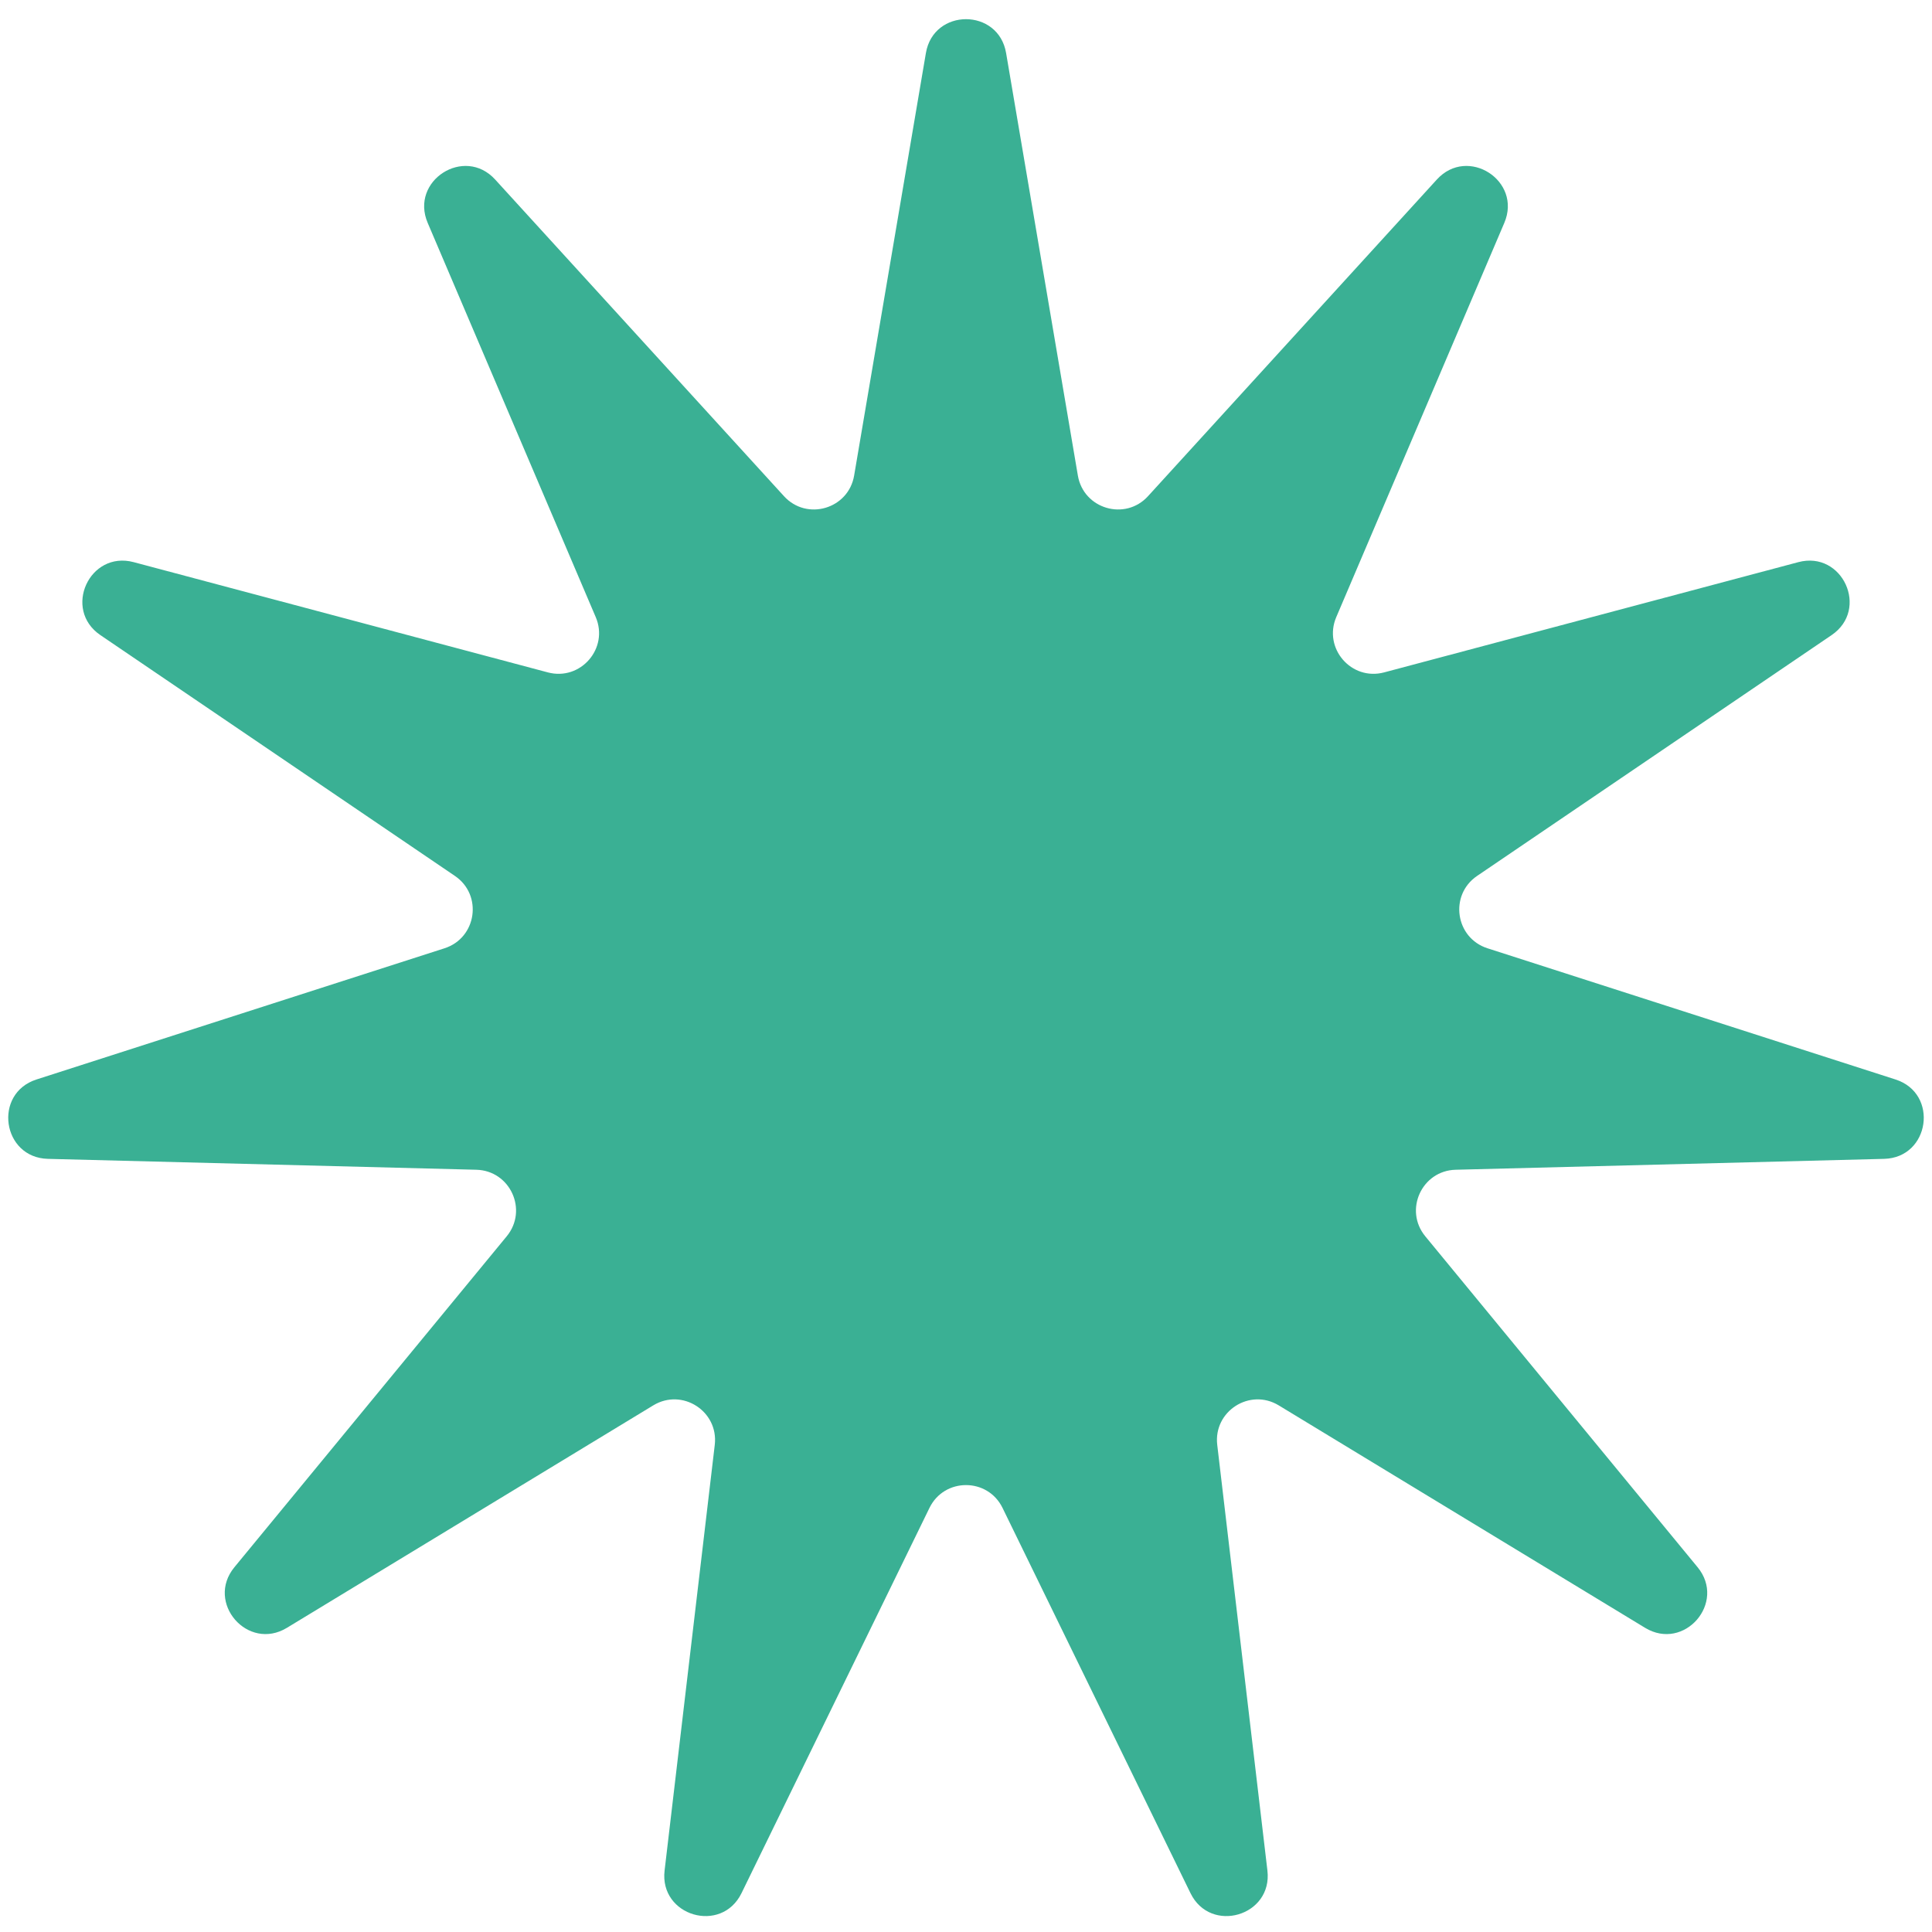 <svg width="95" height="95" viewBox="0 0 95 95" fill="none" xmlns="http://www.w3.org/2000/svg">
<path d="M45.528 2.608C45.905 0.388 49.095 0.388 49.472 2.608L53.001 23.385C53.28 25.027 55.328 25.629 56.45 24.398L70.653 8.827C72.17 7.163 74.853 8.887 73.97 10.959L65.706 30.346C65.053 31.878 66.45 33.491 68.06 33.063L88.426 27.642C90.602 27.063 91.927 29.964 90.064 31.229L72.631 43.071C71.253 44.007 71.556 46.119 73.143 46.629L93.206 53.08C95.35 53.769 94.896 56.925 92.645 56.983L71.577 57.519C69.911 57.562 69.025 59.503 70.083 60.79L83.474 77.063C84.905 78.802 82.817 81.212 80.892 80.043L62.878 69.105C61.454 68.24 59.659 69.393 59.854 71.048L62.321 91.978C62.585 94.214 59.525 95.113 58.538 93.089L49.297 74.148C48.567 72.65 46.433 72.65 45.703 74.148L36.462 93.089C35.475 95.113 32.415 94.214 32.679 91.978L35.146 71.048C35.341 69.393 33.546 68.24 32.122 69.105L14.108 80.043C12.183 81.212 10.095 78.802 11.526 77.063L24.917 60.79C25.975 59.503 25.089 57.562 23.423 57.519L2.355 56.983C0.104 56.925 -0.35 53.769 1.794 53.08L21.857 46.629C23.444 46.119 23.747 44.007 22.369 43.071L4.936 31.229C3.073 29.964 4.398 27.063 6.574 27.642L26.939 33.063C28.55 33.491 29.947 31.878 29.294 30.346L21.03 10.959C20.147 8.887 22.83 7.163 24.347 8.827L38.55 24.398C39.672 25.629 41.72 25.027 41.999 23.385L45.528 2.608Z" fill="#3AB094"/>
</svg>
